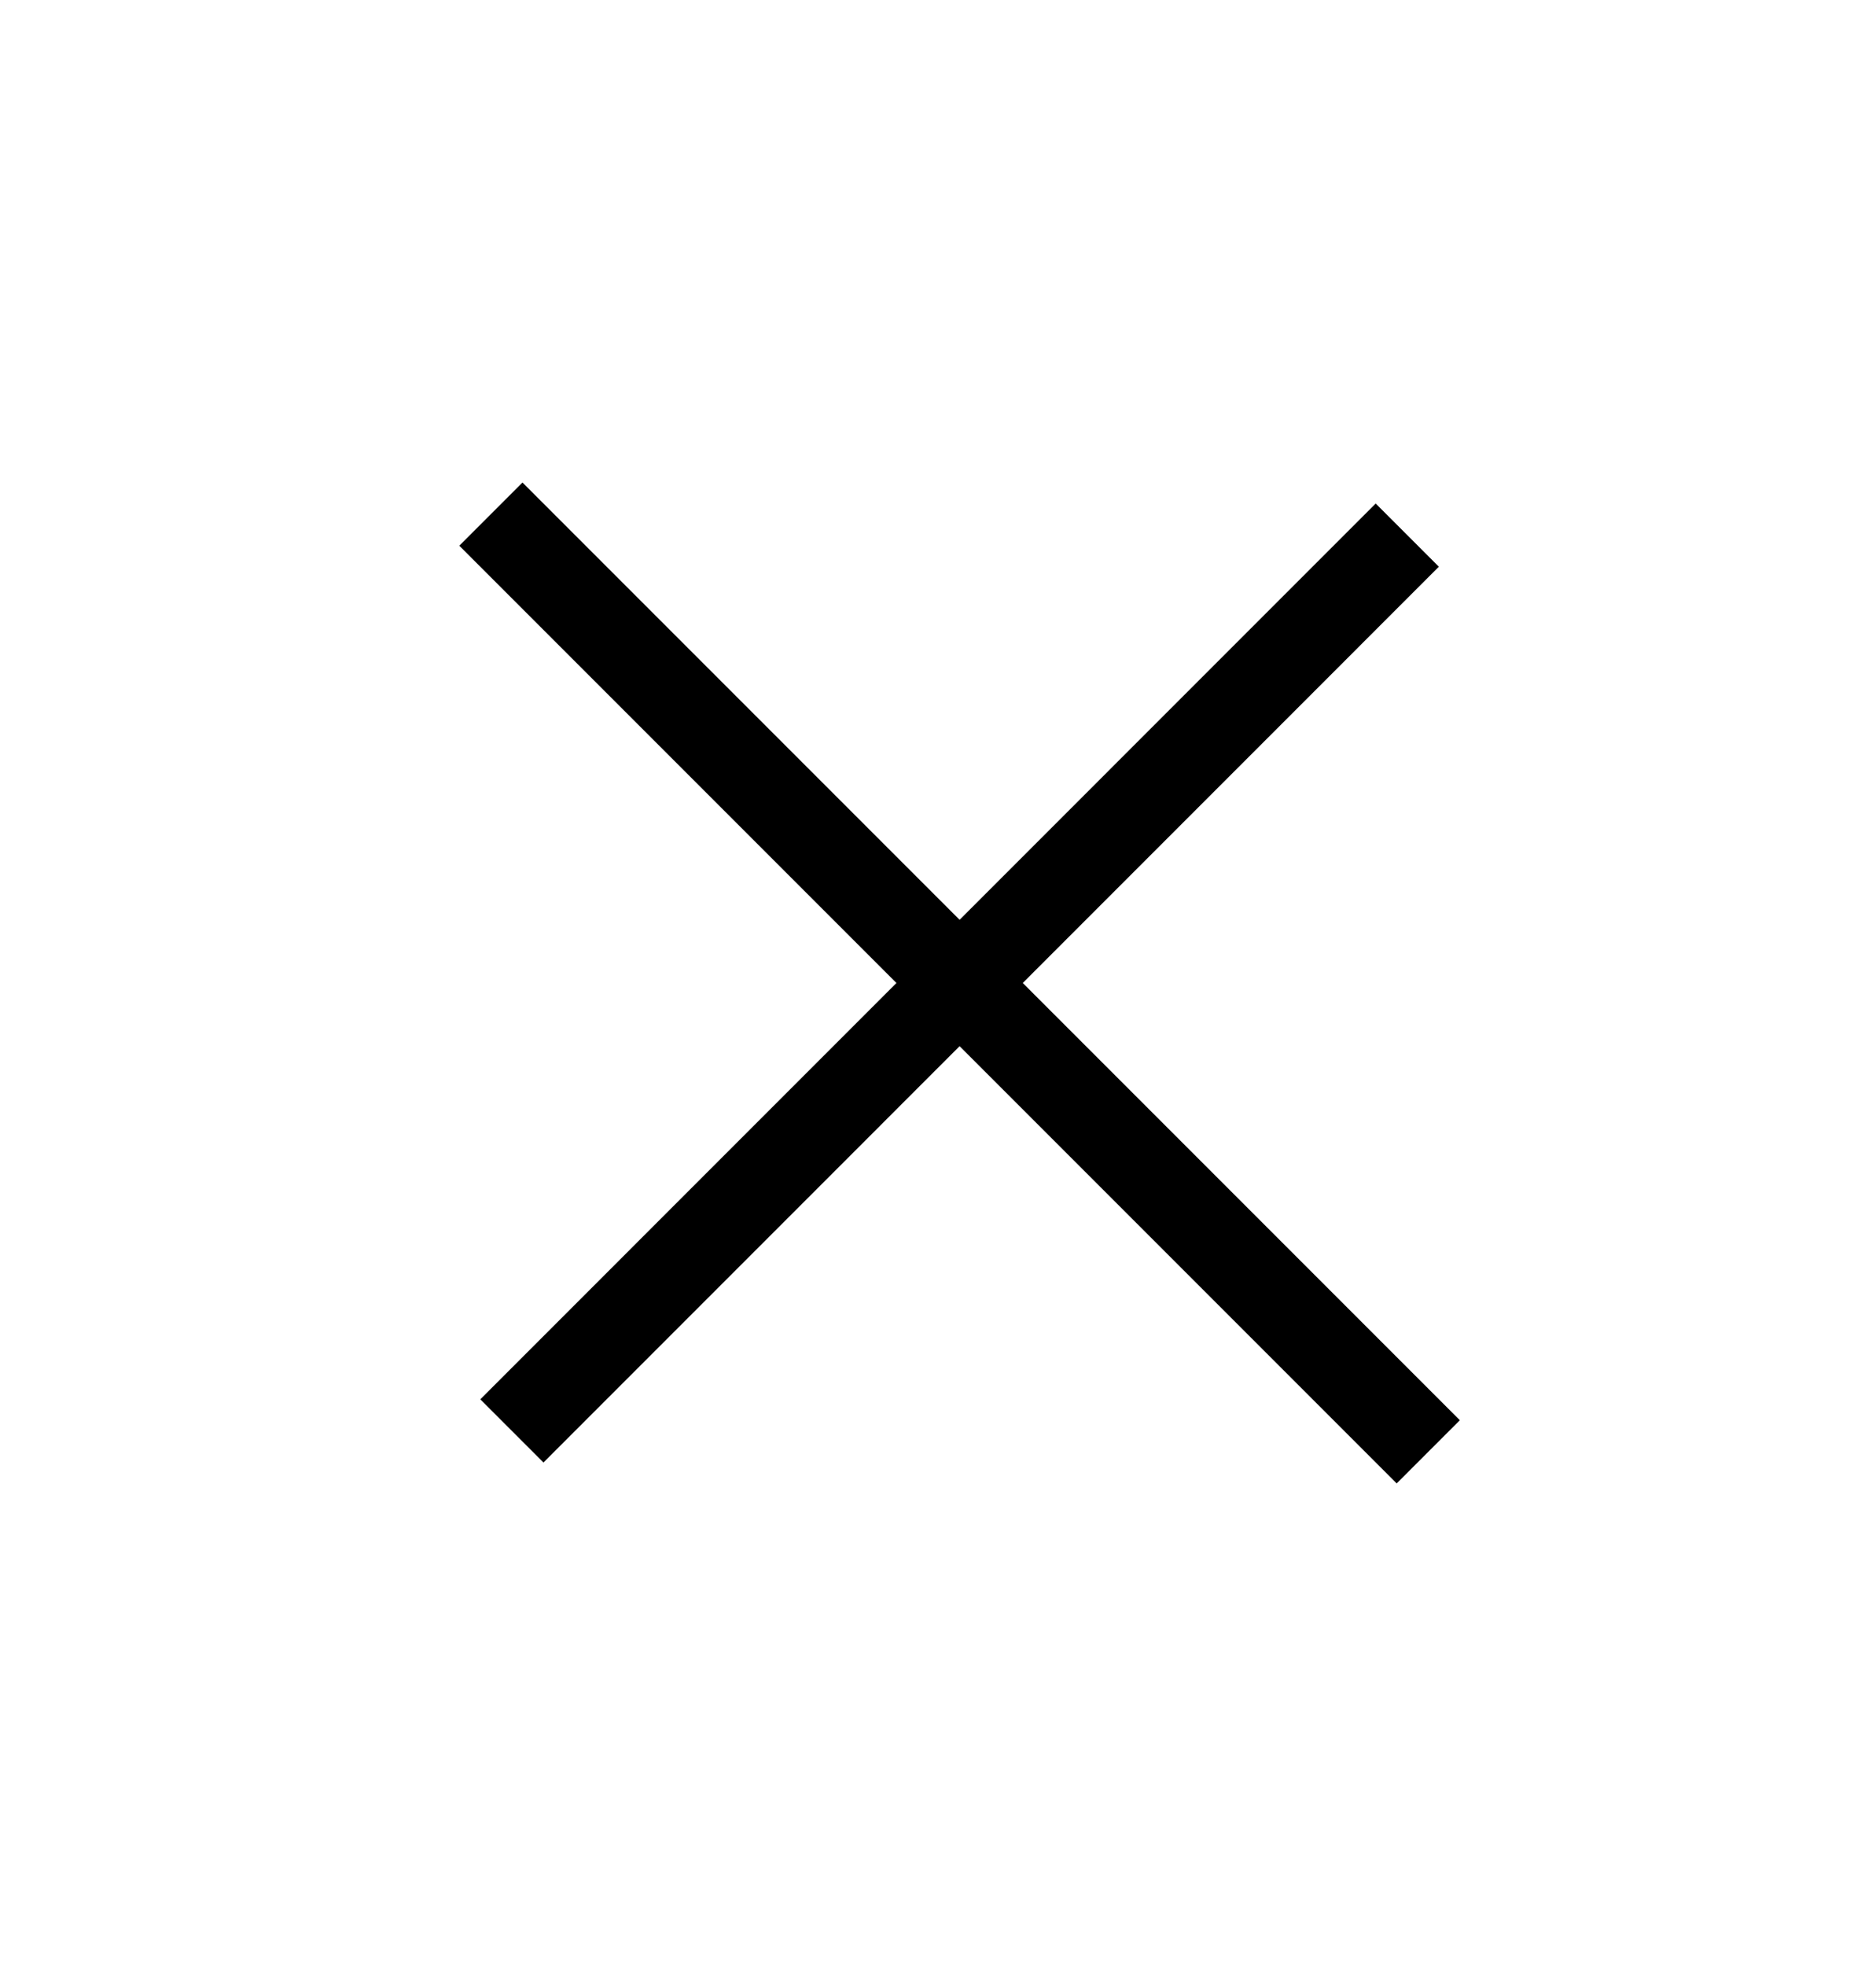 <svg width="21" height="22" viewBox="0 0 21 22" fill="none" xmlns="http://www.w3.org/2000/svg">
<path d="M5.73 16.012L15.753 5.988" stroke="black"/>
<path d="M5.495 5.753L15.988 16.246" stroke="black"/>
</svg>

